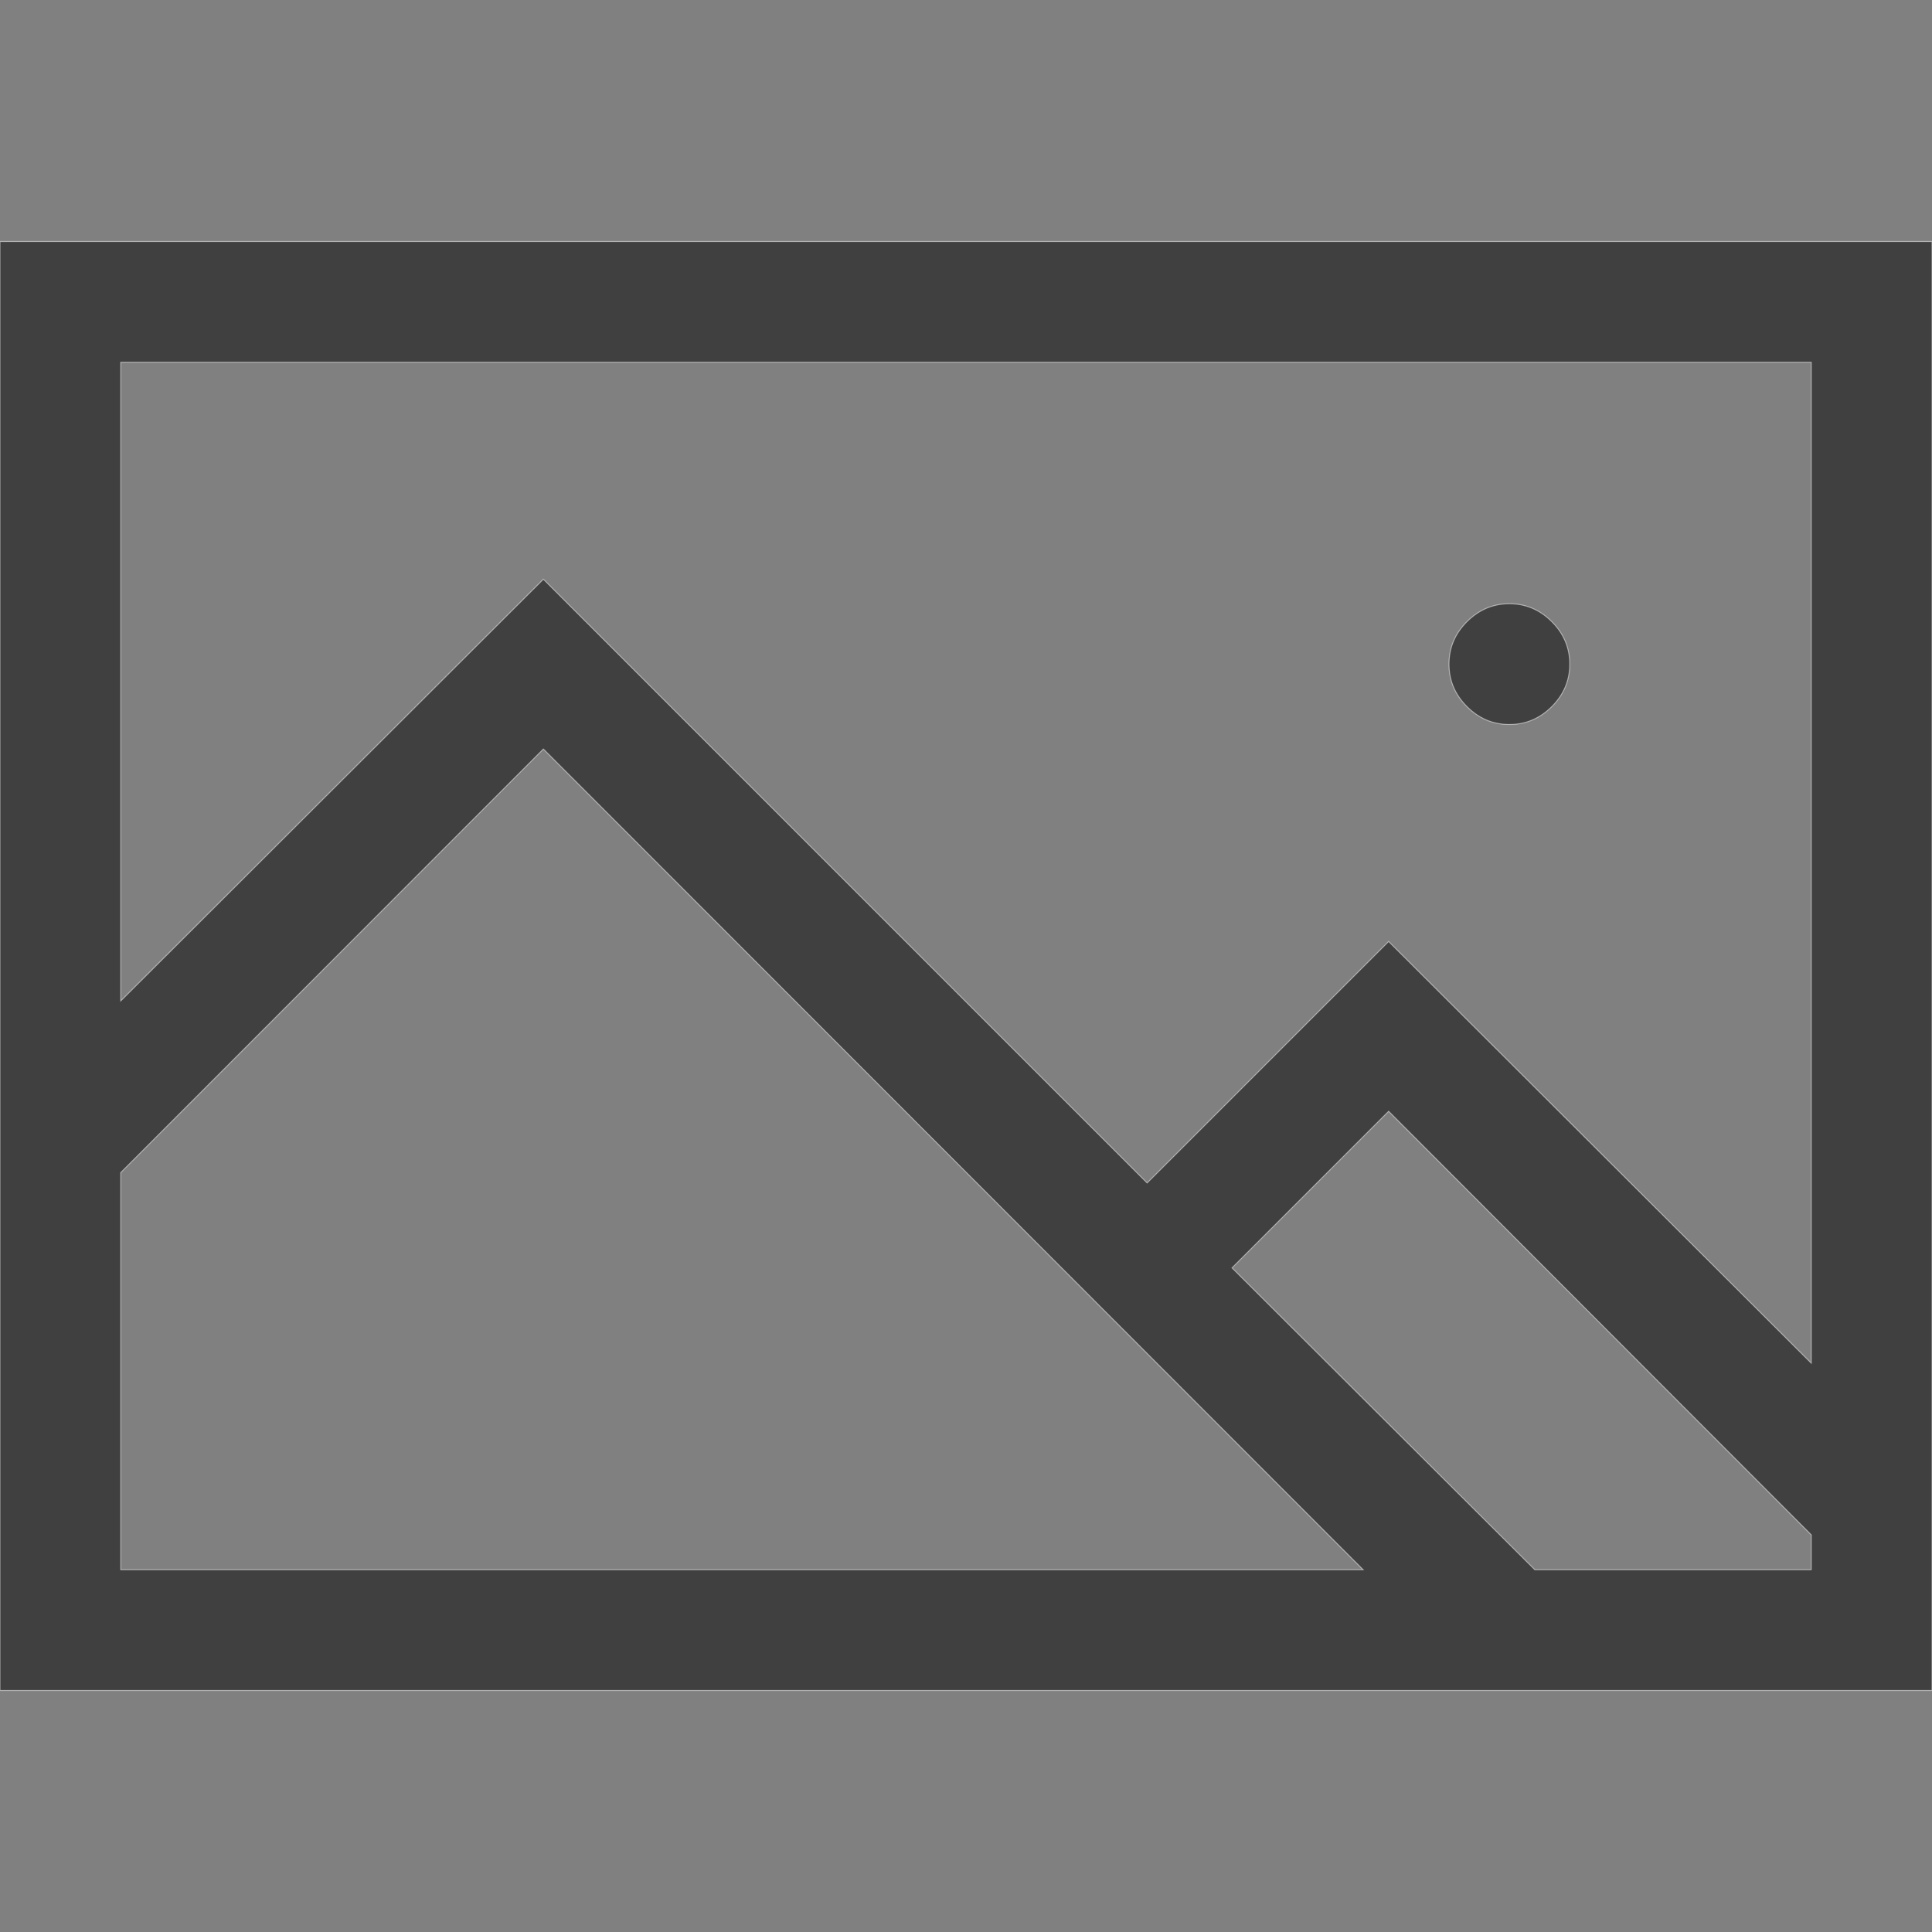 <svg xmlns="http://www.w3.org/2000/svg" viewBox="0 0 2048 2048" width="2048" height="2048">
    <rect x="0" y="0" width="2048" height="2048" fill="#808080" stroke="none"/>
    <g id="iconPrimaryColor">
      <path stroke="#fff" style="opacity:0.5" d="M2048 256v1536H0V256h2048zM128 384v677l448-447 640 640 256-256 448 447V384H128zm0 1280h1317L576 794l-448 449v421zm1792 0v-37l-448-449-166 166 321 320h293zm-320-896q-26 0-45-19t-19-45q0-26 19-45t45-19q26 0 45 19t19 45q0 26-19 45t-45 19z" />
    </g>
</svg>